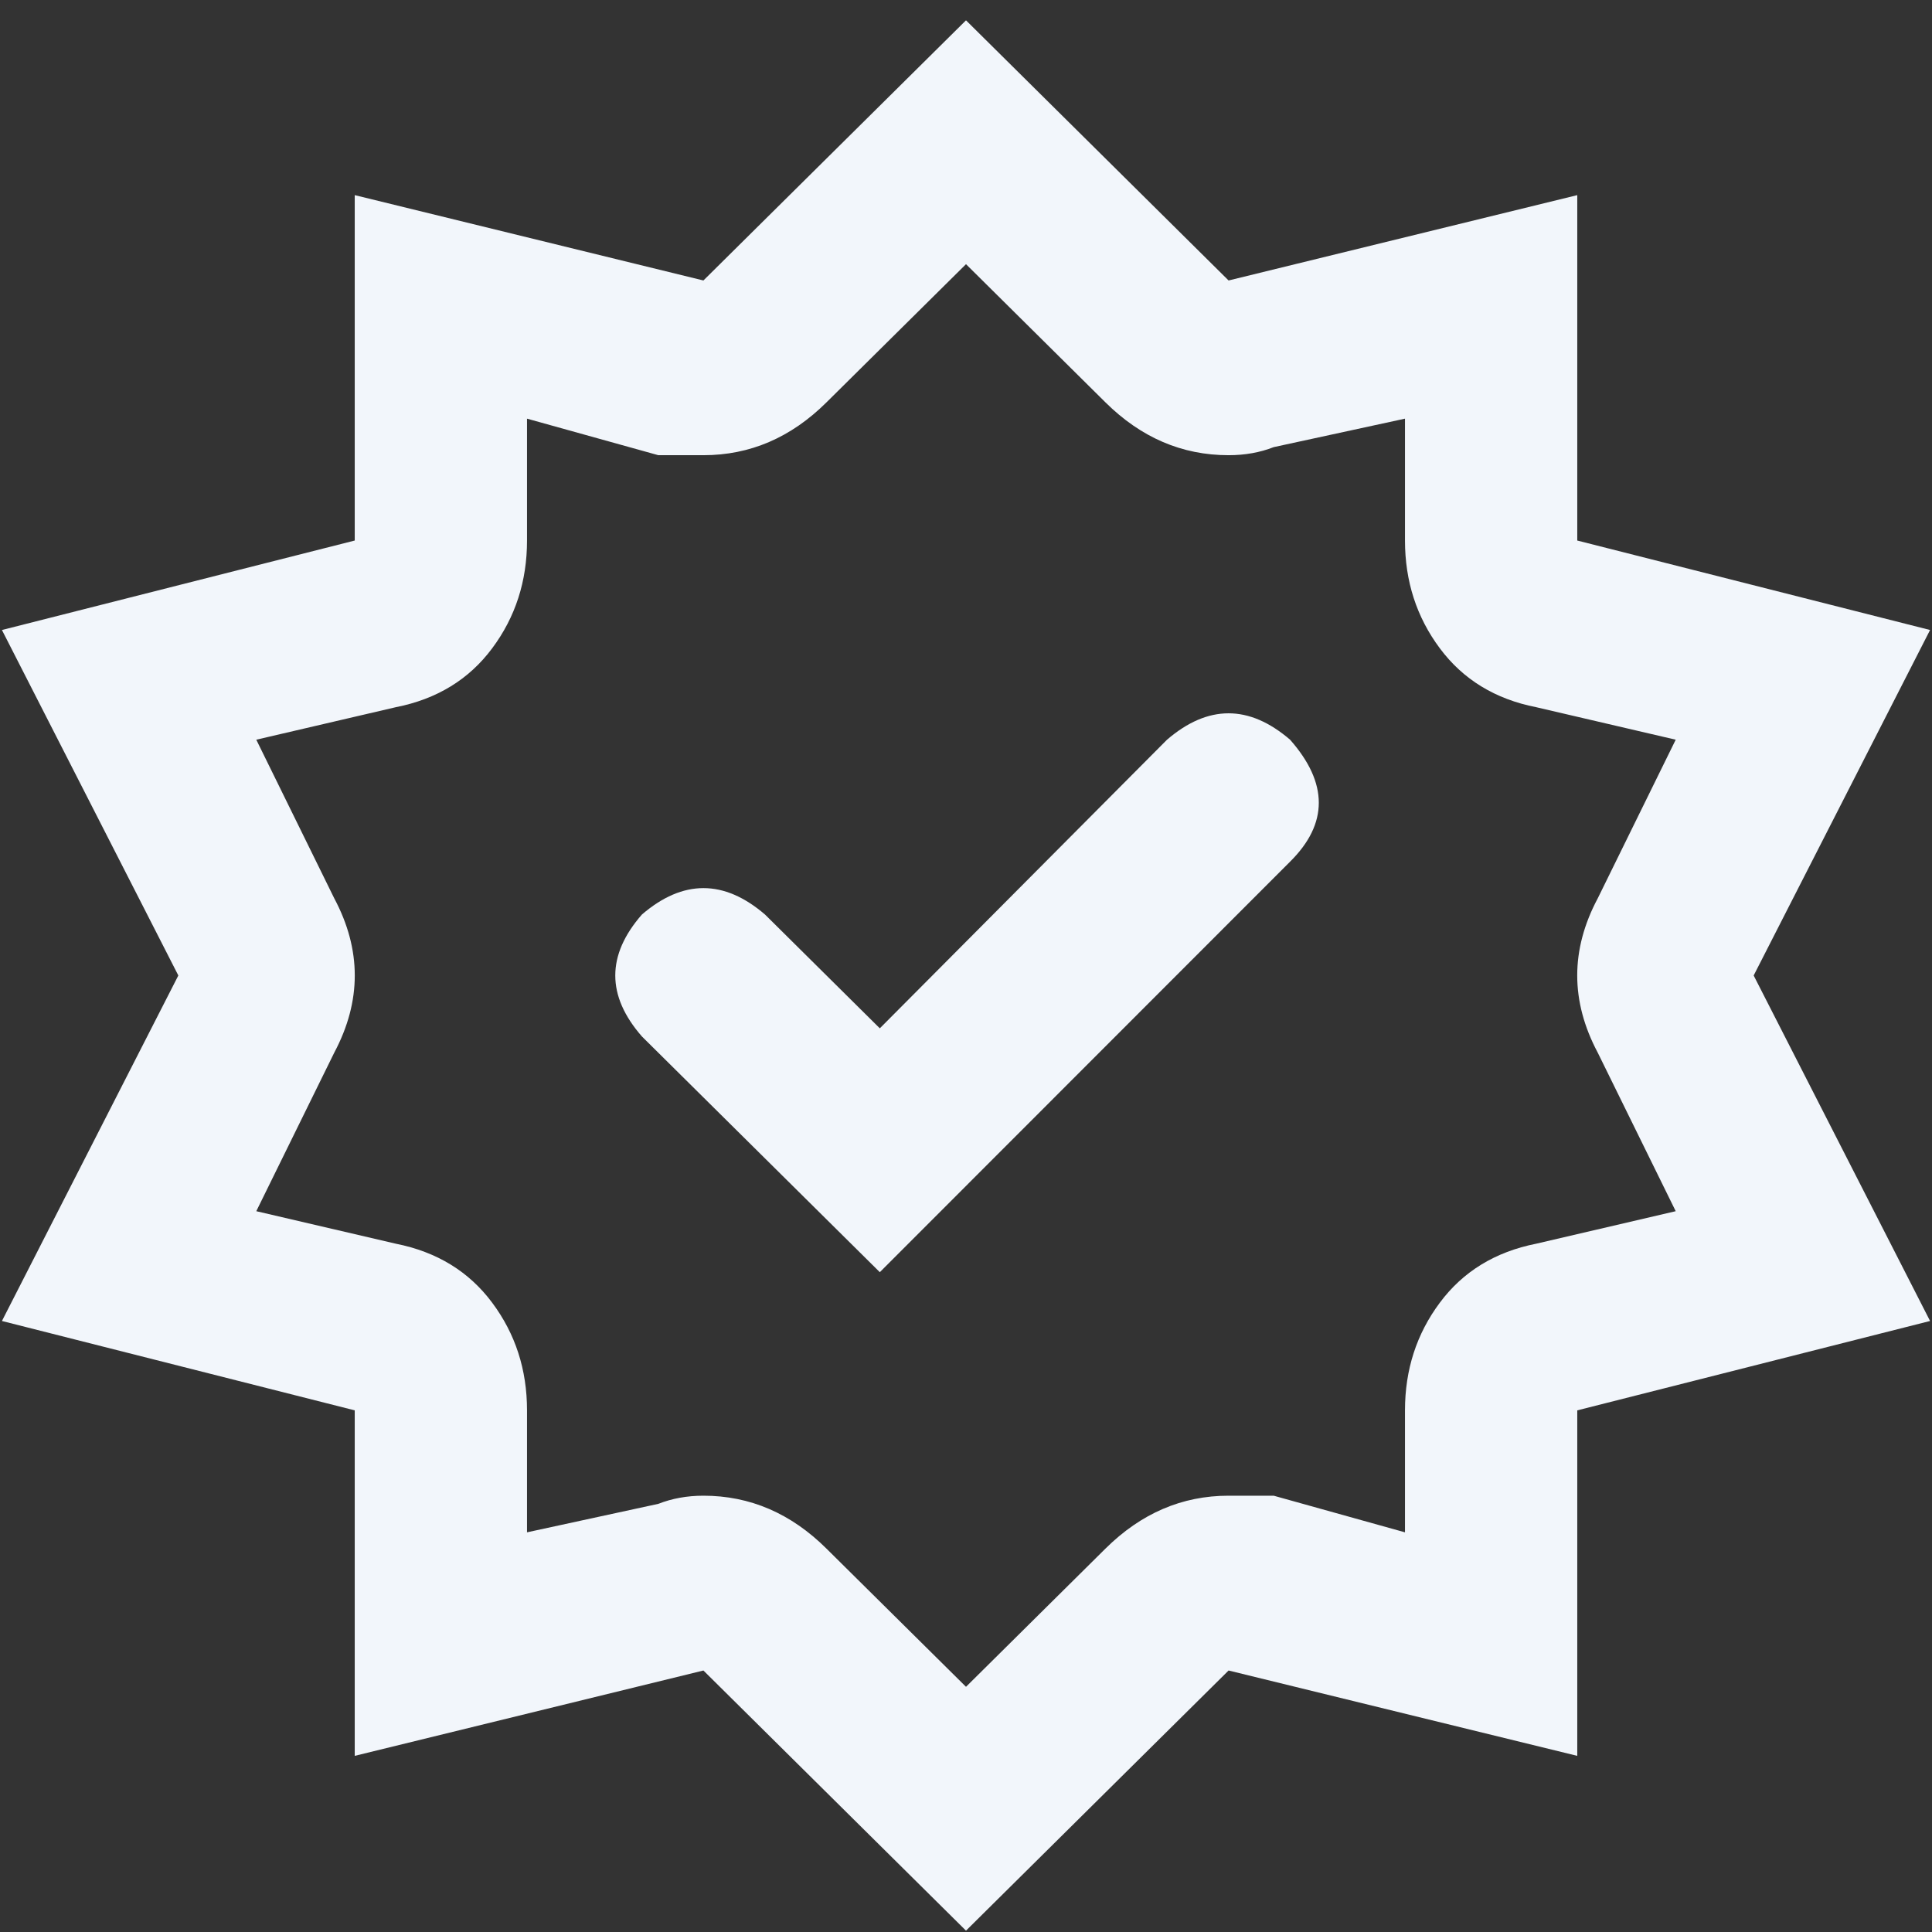 <svg width="23" height="23" viewBox="0 0 23 23" fill="none" xmlns="http://www.w3.org/2000/svg">
<rect x="0" y="0" width="23" height="23" fill="#333333" stroke="none"/>
<path d="M4.223 16.79V20.903L8.374 19.887L11.5 22.984L14.626 19.887L18.777 20.903V16.79L22.977 15.726L20.877 11.613L22.977 7.5L18.777 6.435V2.323L14.626 3.339L11.5 0.242L8.374 3.339L4.223 2.323V6.435L0.023 7.5L2.123 11.613L0.023 15.726L4.223 16.79ZM3.979 10.694L3.051 8.806L4.712 8.419C5.2 8.323 5.583 8.089 5.859 7.718C6.136 7.347 6.274 6.919 6.274 6.435V4.984L7.837 5.419H8.374C8.928 5.419 9.416 5.21 9.839 4.79L11.5 3.145L13.16 4.79C13.584 5.21 14.072 5.419 14.626 5.419C14.821 5.419 15 5.387 15.163 5.323L16.726 4.984V6.435C16.726 6.919 16.864 7.347 17.141 7.718C17.417 8.089 17.8 8.323 18.288 8.419L19.949 8.806L19.021 10.694C18.695 11.306 18.695 11.919 19.021 12.532L19.949 14.419L18.288 14.806C17.8 14.903 17.417 15.137 17.141 15.508C16.864 15.879 16.726 16.306 16.726 16.79V18.242L15.163 17.806H14.626C14.072 17.806 13.584 18.016 13.16 18.436L11.5 20.081L9.839 18.436C9.416 18.016 8.928 17.806 8.374 17.806C8.179 17.806 8 17.839 7.837 17.903L6.274 18.242V16.79C6.274 16.306 6.136 15.879 5.859 15.508C5.583 15.137 5.2 14.903 4.712 14.806L3.051 14.419L3.979 12.532C4.305 11.919 4.305 11.306 3.979 10.694ZM10.474 15.145L15.358 10.258C15.814 9.806 15.814 9.323 15.358 8.806C14.87 8.387 14.381 8.387 13.893 8.806L10.474 12.242L9.107 10.887C8.619 10.468 8.13 10.468 7.642 10.887C7.219 11.371 7.219 11.855 7.642 12.339L10.474 15.145Z" fill="#F2F6FB"/>
</svg>
